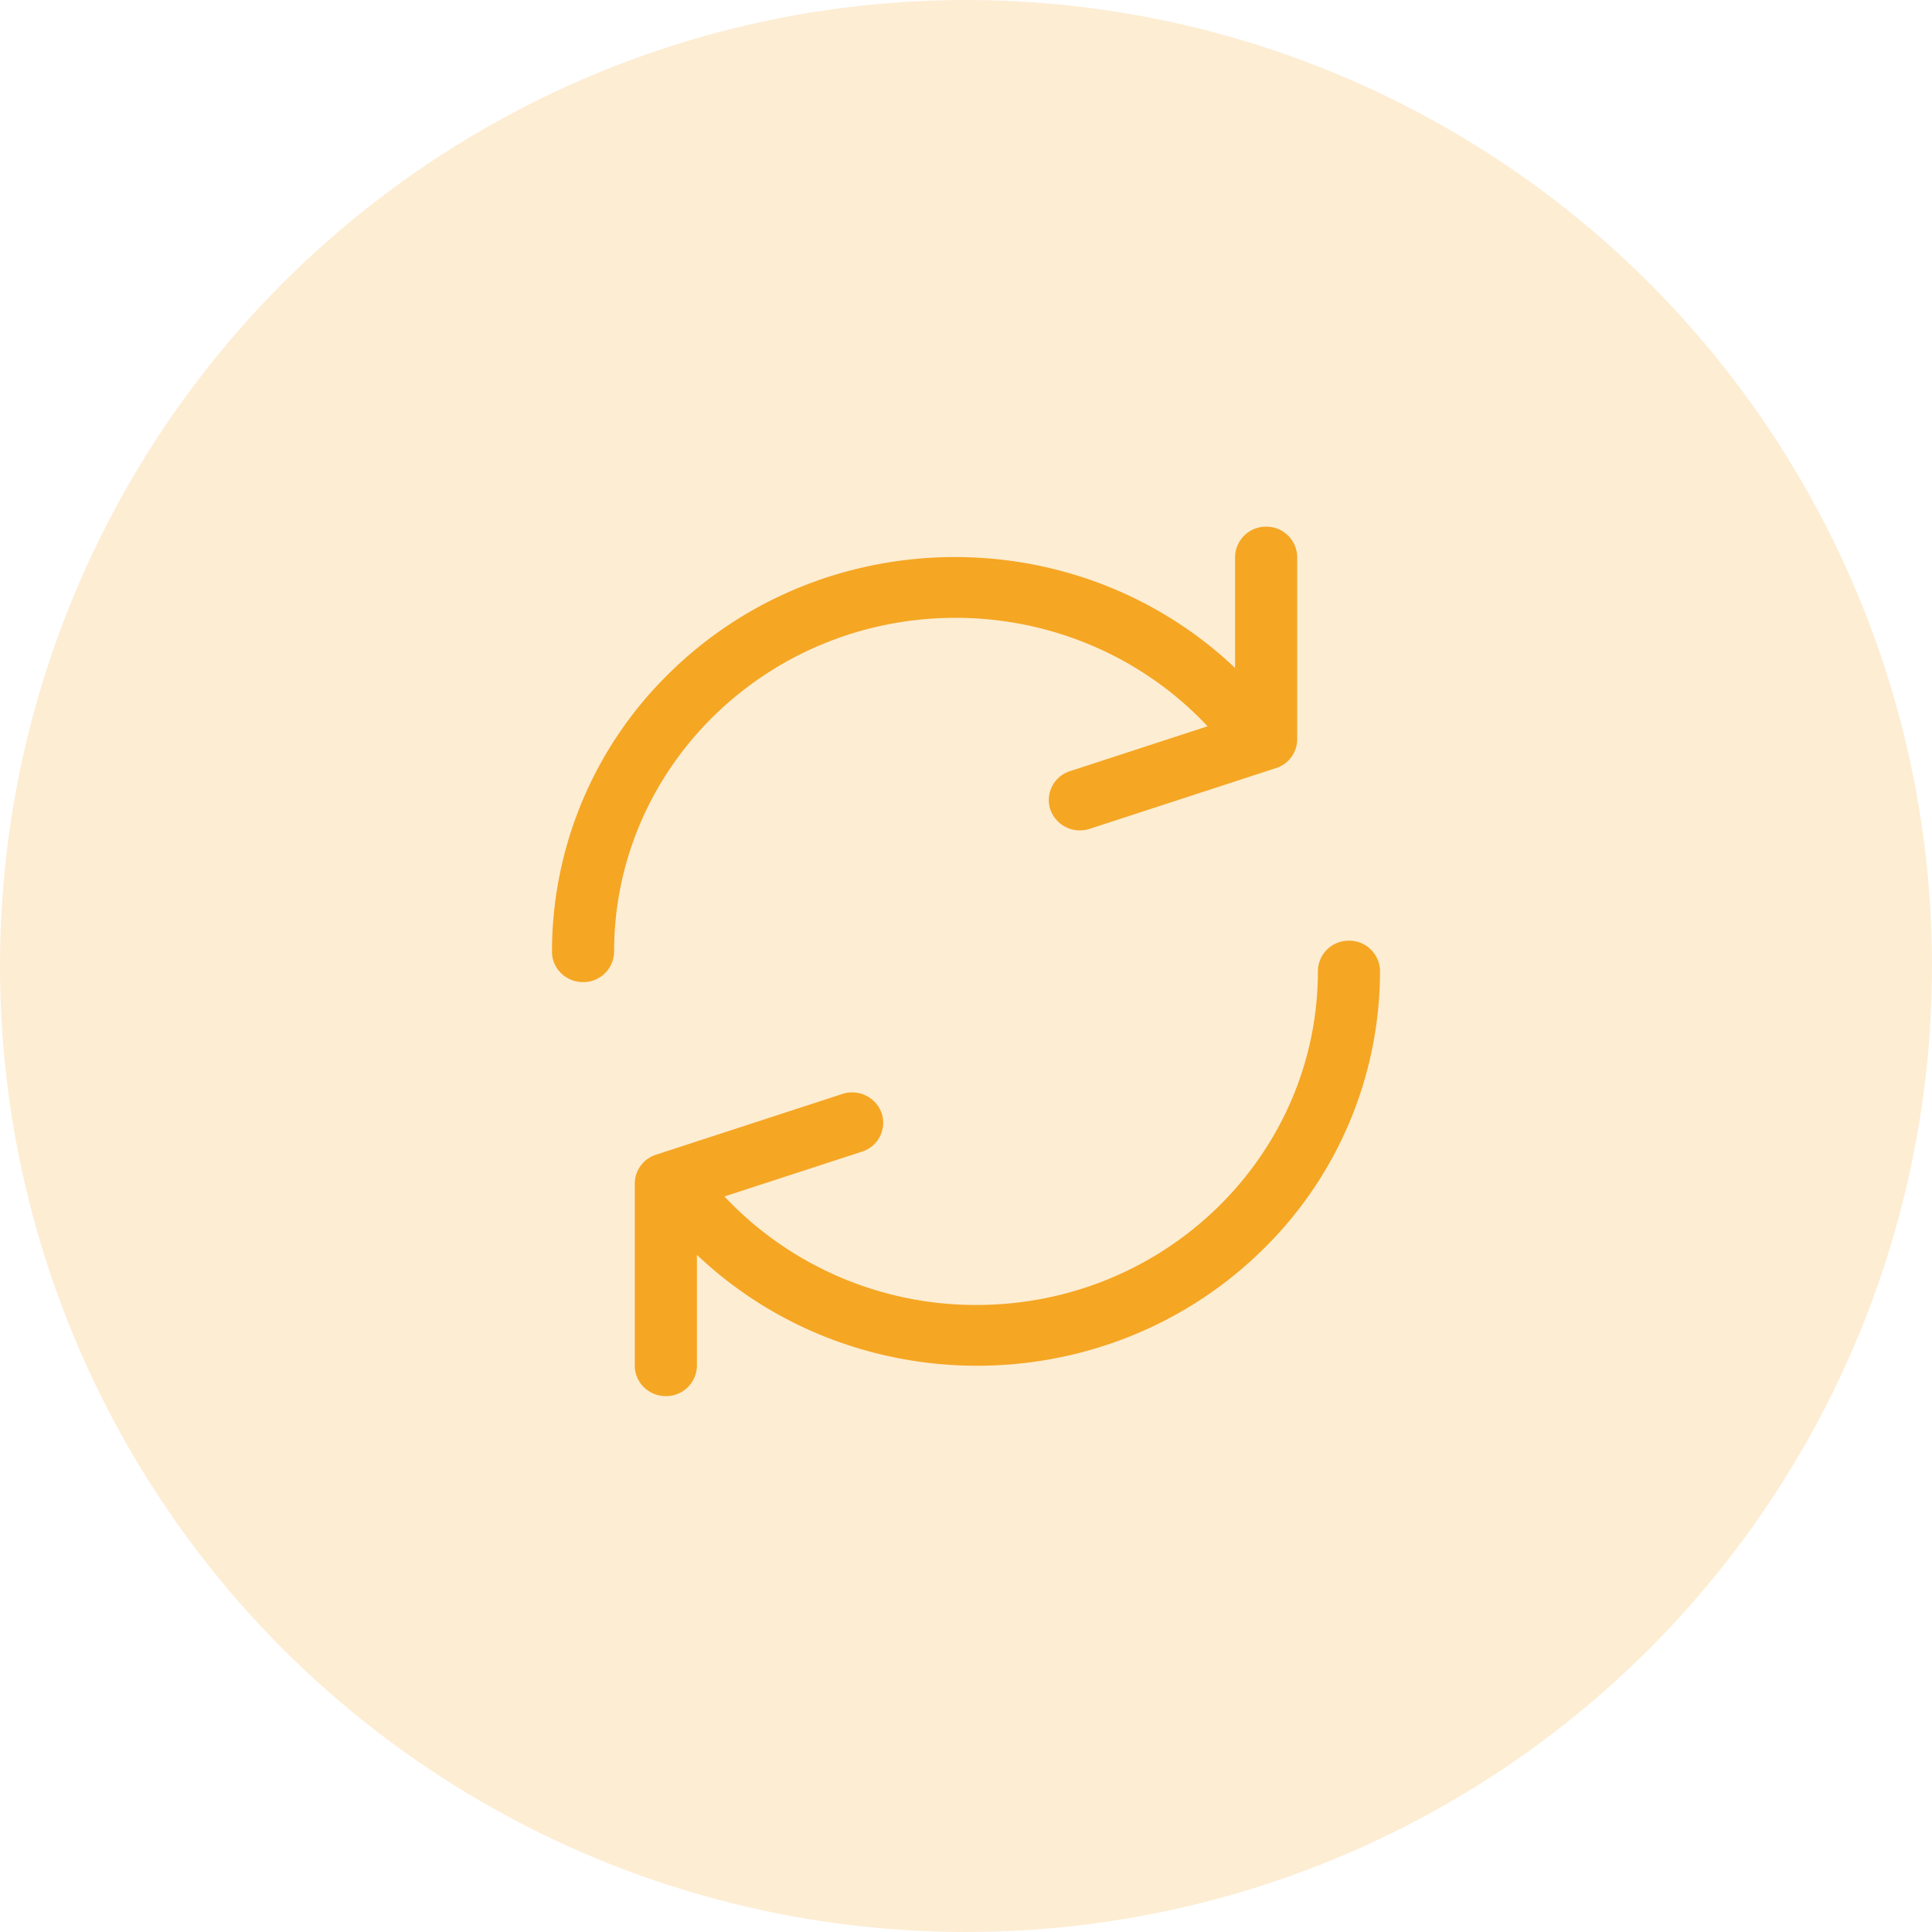 <svg xmlns="http://www.w3.org/2000/svg" width="42" height="42" viewBox="0 0 42 42">
    <g fill="#F5A623" fill-rule="evenodd">
        <circle cx="21" cy="21" r="21" fill-opacity=".2"/>
        <path d="M27.525 11.45a.668.668 0 0 0-.675.66v2.411c-3.475-3.29-9.02-3.202-12.384.196A8.464 8.464 0 0 0 12 20.69c0 .365.302.66.675.66a.668.668 0 0 0 .675-.66c0-4.01 3.326-7.26 7.426-7.259 2.083 0 4.07.856 5.476 2.358l-2.99.975a.658.658 0 0 0-.428.836.68.68 0 0 0 .854.418l4.05-1.32a.661.661 0 0 0 .462-.628v-3.96a.668.668 0 0 0-.675-.66zM29.325 20.45a.668.668 0 0 0-.675.66c0 4.01-3.326 7.26-7.426 7.259a7.503 7.503 0 0 1-5.476-2.359l2.99-.974a.658.658 0 0 0 .428-.836.68.68 0 0 0-.854-.418l-4.05 1.32a.661.661 0 0 0-.462.628v3.96c0 .365.302.66.675.66a.668.668 0 0 0 .675-.66v-2.411c3.475 3.29 9.02 3.202 12.384-.196A8.464 8.464 0 0 0 30 21.11a.668.668 0 0 0-.675-.66z"/>
    </g>
</svg>

